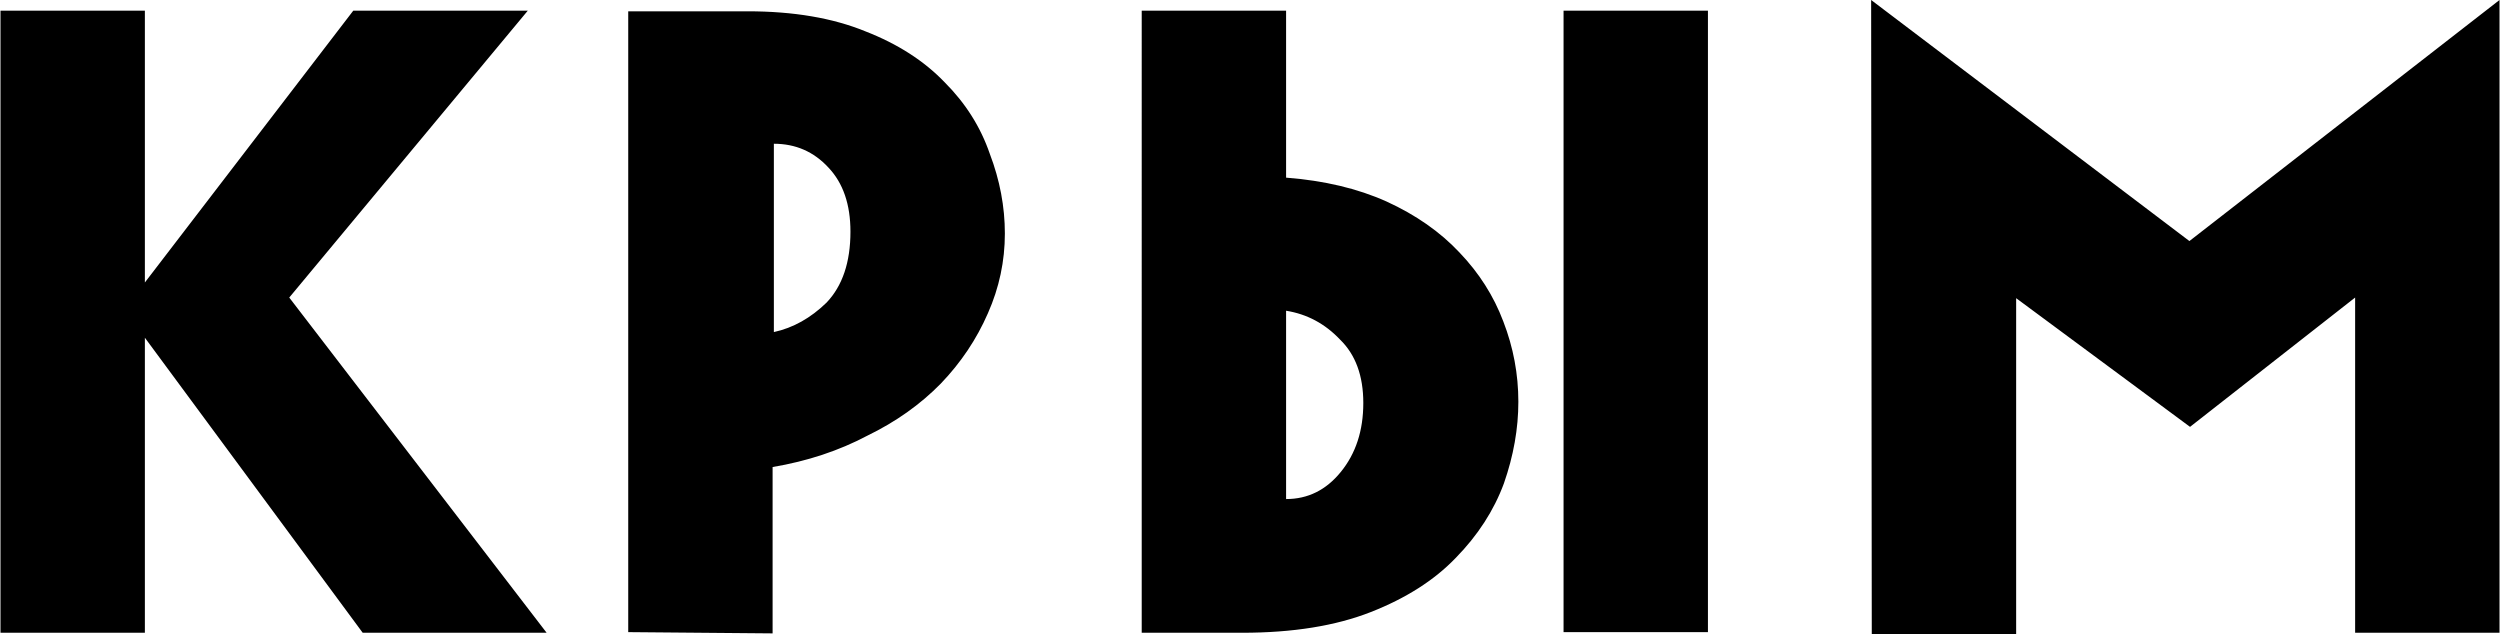 <svg width="150.47" height="38.16" viewBox="0 0 39.81 10.1" xmlns="http://www.w3.org/2000/svg">
  <path d="M0 .17h2.3V4.5L5.62.17H8.4L4.6 4.74l4.1 5.34H5.77L2.3 5.38v4.7H0zm10 9.9V.18h1.9q1.1 0 1.88.32.77.3 1.26.81.5.5.72 1.14.24.63.24 1.27 0 .66-.27 1.27-.27.62-.75 1.12-.49.5-1.17.83-.68.36-1.51.5v2.65zm2.32-4.78q.46-.1.84-.47.38-.4.38-1.13 0-.65-.35-1.02-.35-.38-.87-.38zM20.48.17v2.66q.91.07 1.6.38.7.32 1.16.81.47.49.7 1.1.24.62.24 1.28 0 .64-.23 1.3-.24.65-.77 1.19-.51.53-1.35.86-.84.33-2.05.33h-1.6V.17zm1.23 6.25q0-.65-.37-1.01-.36-.38-.86-.46v3q.52 0 .87-.43.36-.44.36-1.1zM24.9.17h2.3v9.9h-2.3zM29.8 0l5.07 3.84L39.81 0v10.08h-2.3V4.74L34.88 6.8l-2.77-2.05v5.36h-2.3z"/>
</svg>
